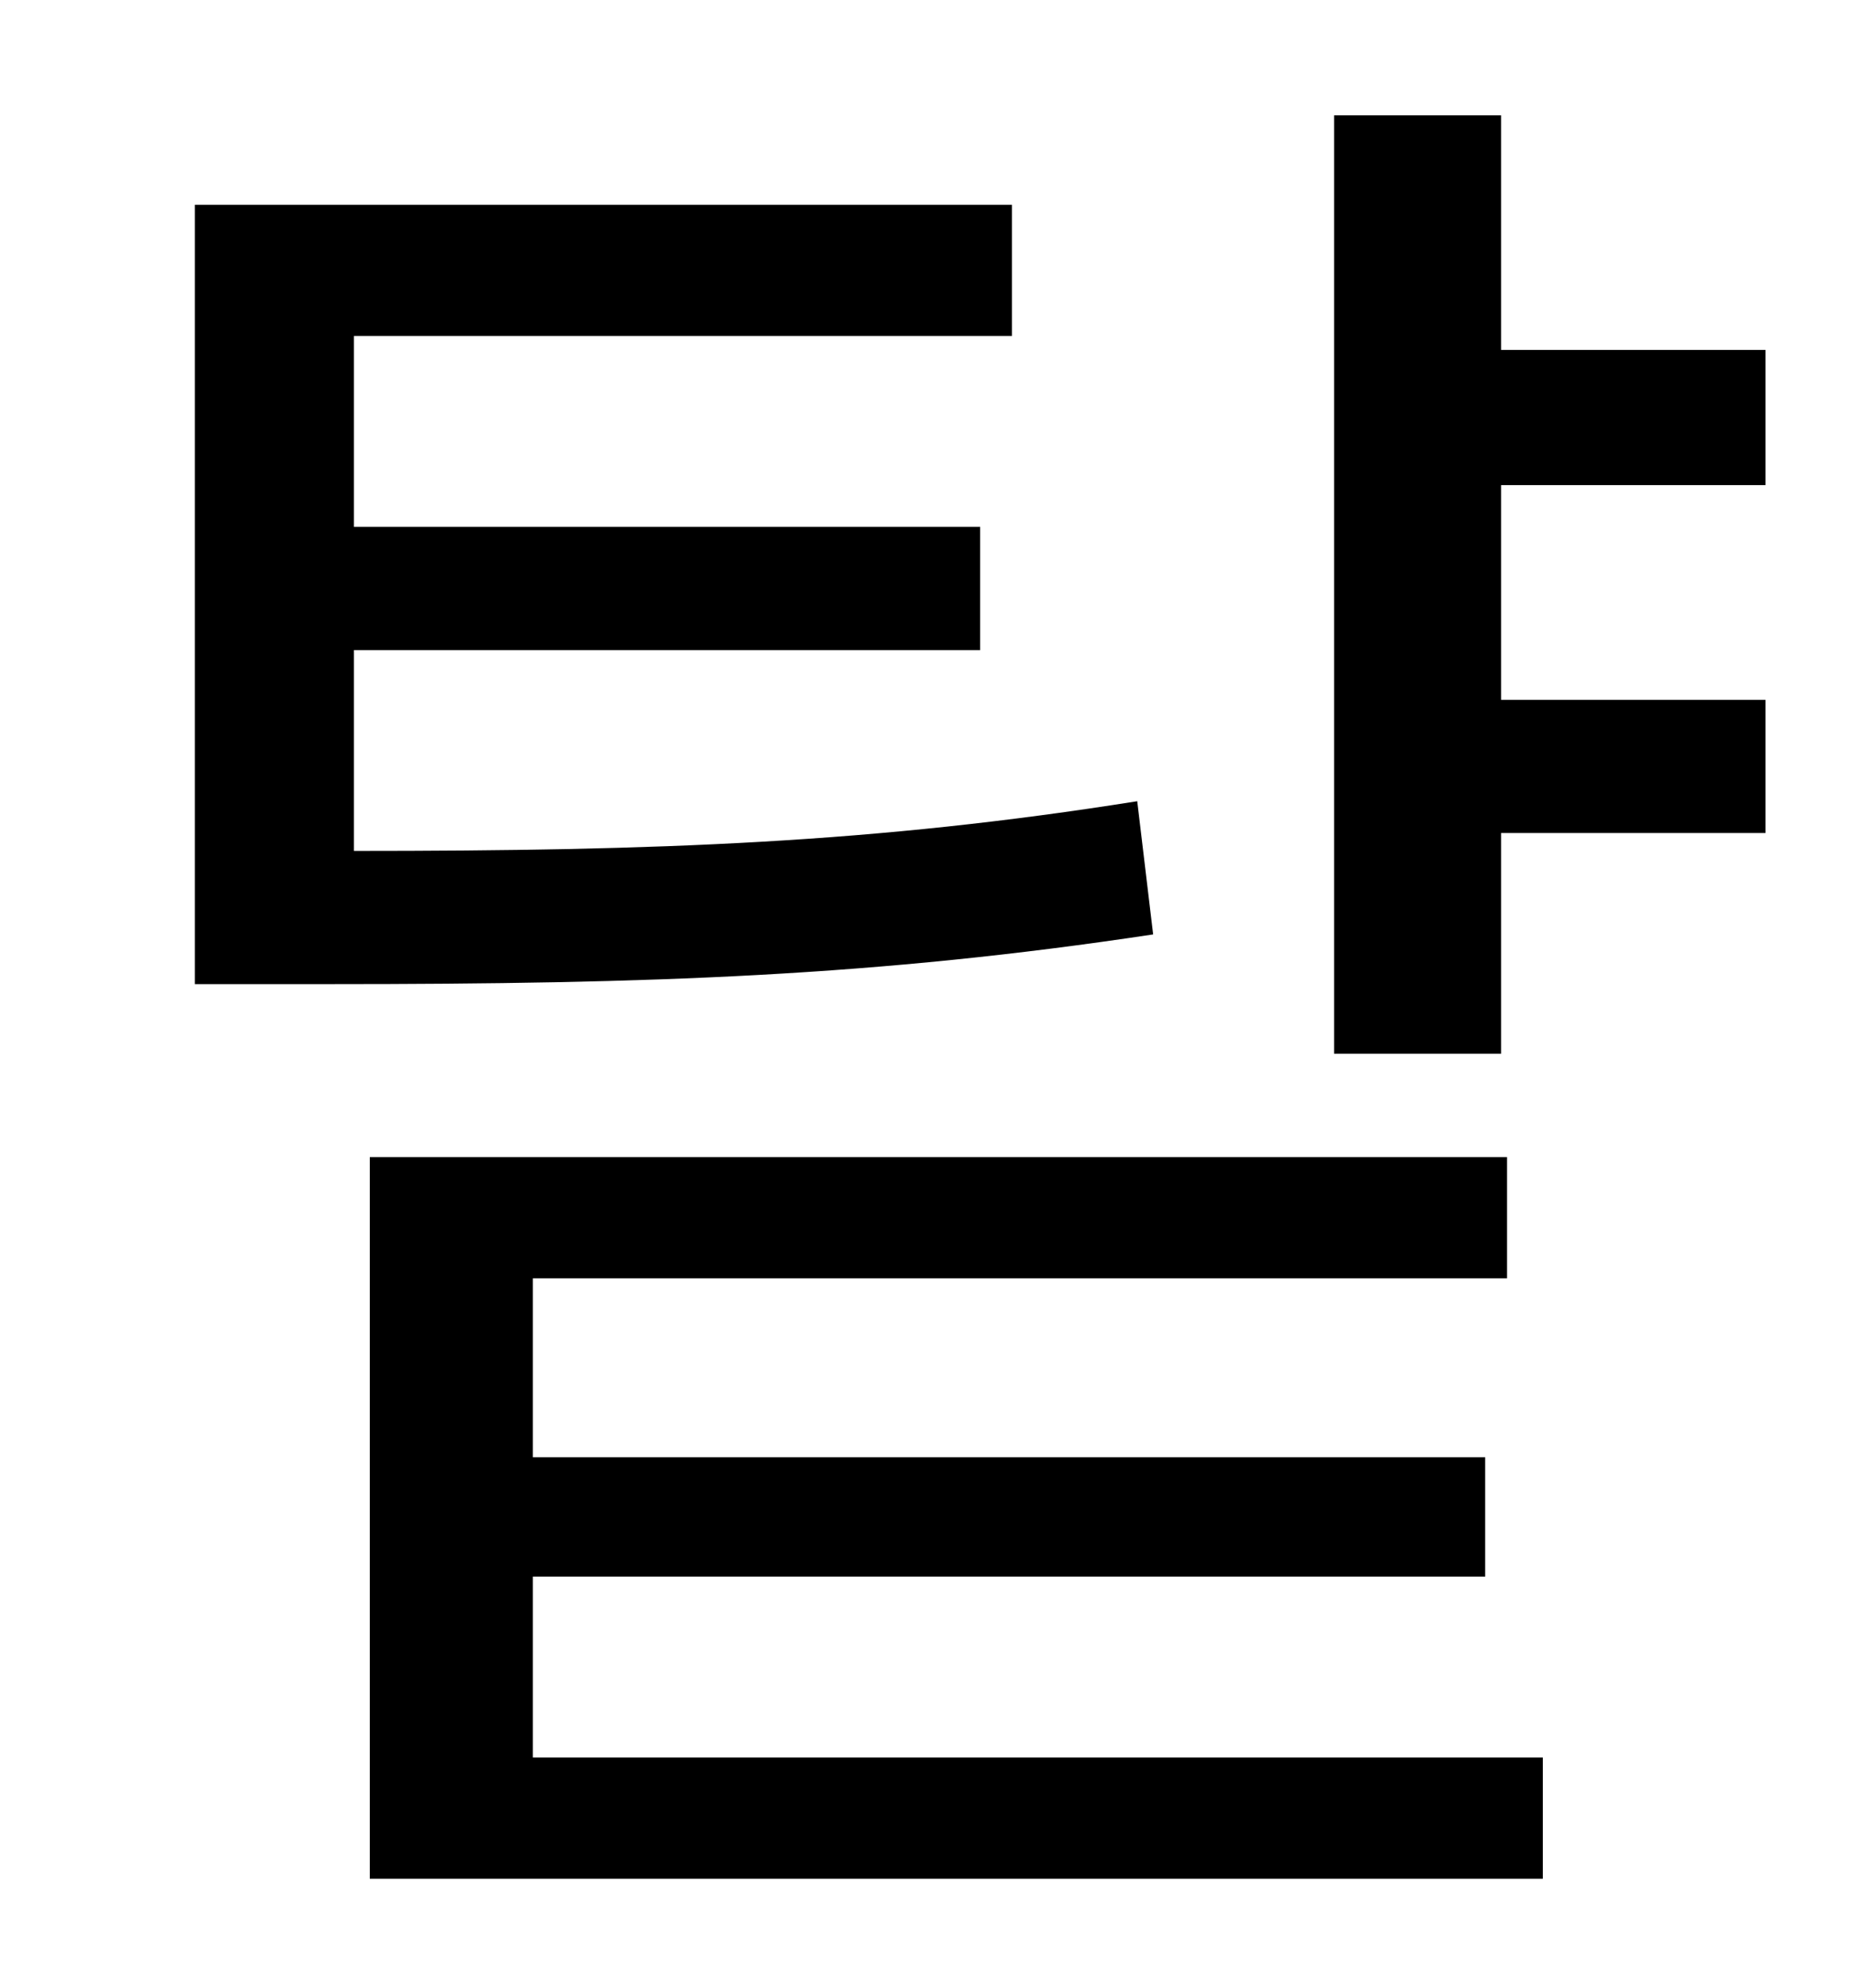 <?xml version="1.0" standalone="no"?>
<!DOCTYPE svg PUBLIC "-//W3C//DTD SVG 1.1//EN" "http://www.w3.org/Graphics/SVG/1.1/DTD/svg11.dtd" >
<svg xmlns="http://www.w3.org/2000/svg" xmlns:xlink="http://www.w3.org/1999/xlink" version="1.1" viewBox="-10 0 930 1000">
   <path fill="currentColor"
d="M562 403l8 67c-139 21 -252 25 -414 25h-68v-392h411v66h-331v96h315v62h-315v101c154 0 262 -4 394 -25zM258 793v91h508v61h-590v-363h572v61h-490v90h479v60h-479zM878 244h-133v108h133v67h-133v111h-84v-472h84v118h133v68z" />
</svg>
